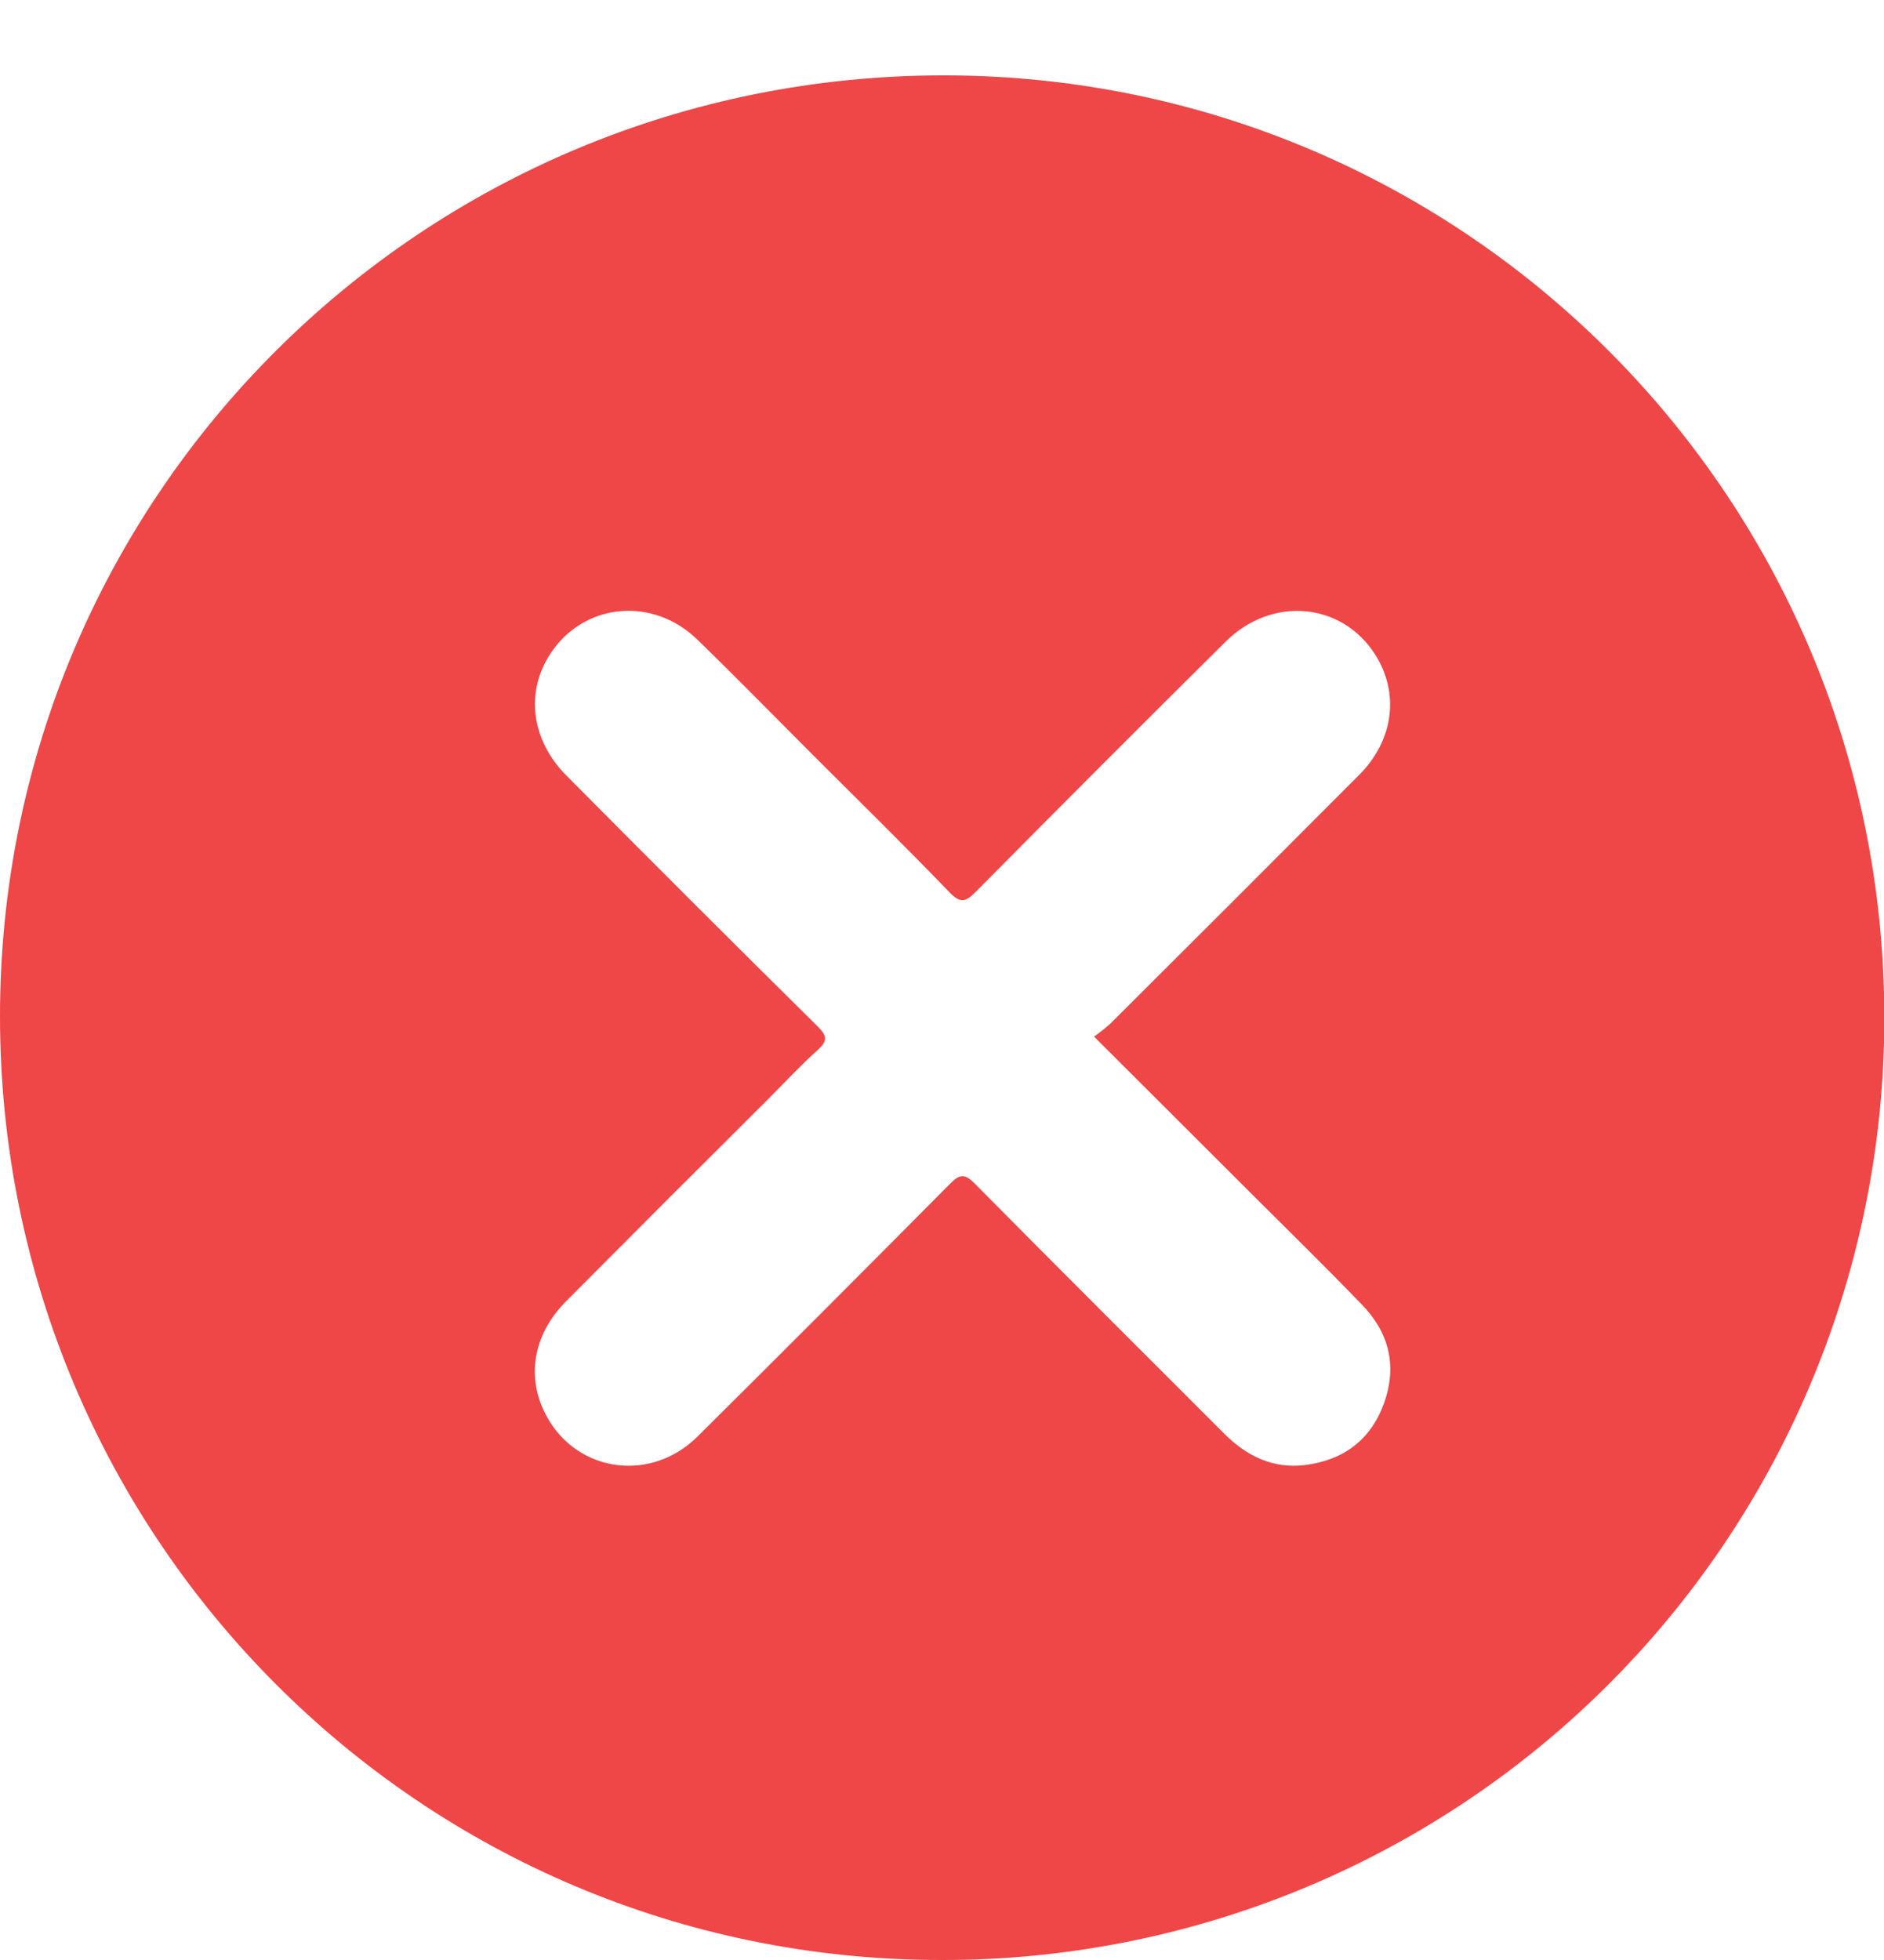 <svg width="25" height="26" viewBox="0 0 25 26" fill="none" xmlns="http://www.w3.org/2000/svg">
<path d="M12.551 1C5.607 0.986 0.001 6.569 0 13.48C0 20.402 5.584 26 12.49 26C15.778 26.007 18.936 24.717 21.279 22.409C23.622 20.102 24.96 16.964 25.003 13.676C25.098 6.667 19.471 1.015 12.551 1ZM18.369 18.604C18.195 19.097 17.831 19.369 17.32 19.434C16.895 19.487 16.545 19.318 16.246 19.019C15.142 17.913 14.033 16.812 12.935 15.701C12.797 15.561 12.732 15.577 12.604 15.706C11.492 16.827 10.377 17.944 9.256 19.056C8.639 19.668 7.67 19.536 7.26 18.799C6.976 18.289 7.065 17.711 7.512 17.261C8.407 16.361 9.305 15.463 10.205 14.568C10.417 14.355 10.623 14.133 10.846 13.933C10.978 13.814 10.984 13.748 10.85 13.616C9.733 12.512 8.622 11.403 7.516 10.288C7.046 9.815 6.968 9.176 7.307 8.666C7.75 7.997 8.659 7.907 9.254 8.485C9.773 8.989 10.279 9.507 10.791 10.019C11.396 10.623 12.006 11.221 12.599 11.836C12.745 11.988 12.814 11.966 12.95 11.828C14.049 10.718 15.153 9.612 16.263 8.512C16.874 7.906 17.798 7.987 18.242 8.674C18.574 9.187 18.498 9.814 18.037 10.278C16.94 11.379 15.841 12.477 14.739 13.574C14.669 13.637 14.595 13.696 14.518 13.751L16.57 15.799C17.071 16.299 17.577 16.794 18.069 17.303C18.429 17.672 18.542 18.111 18.369 18.604Z" fill="#EF4647"/>
</svg>
